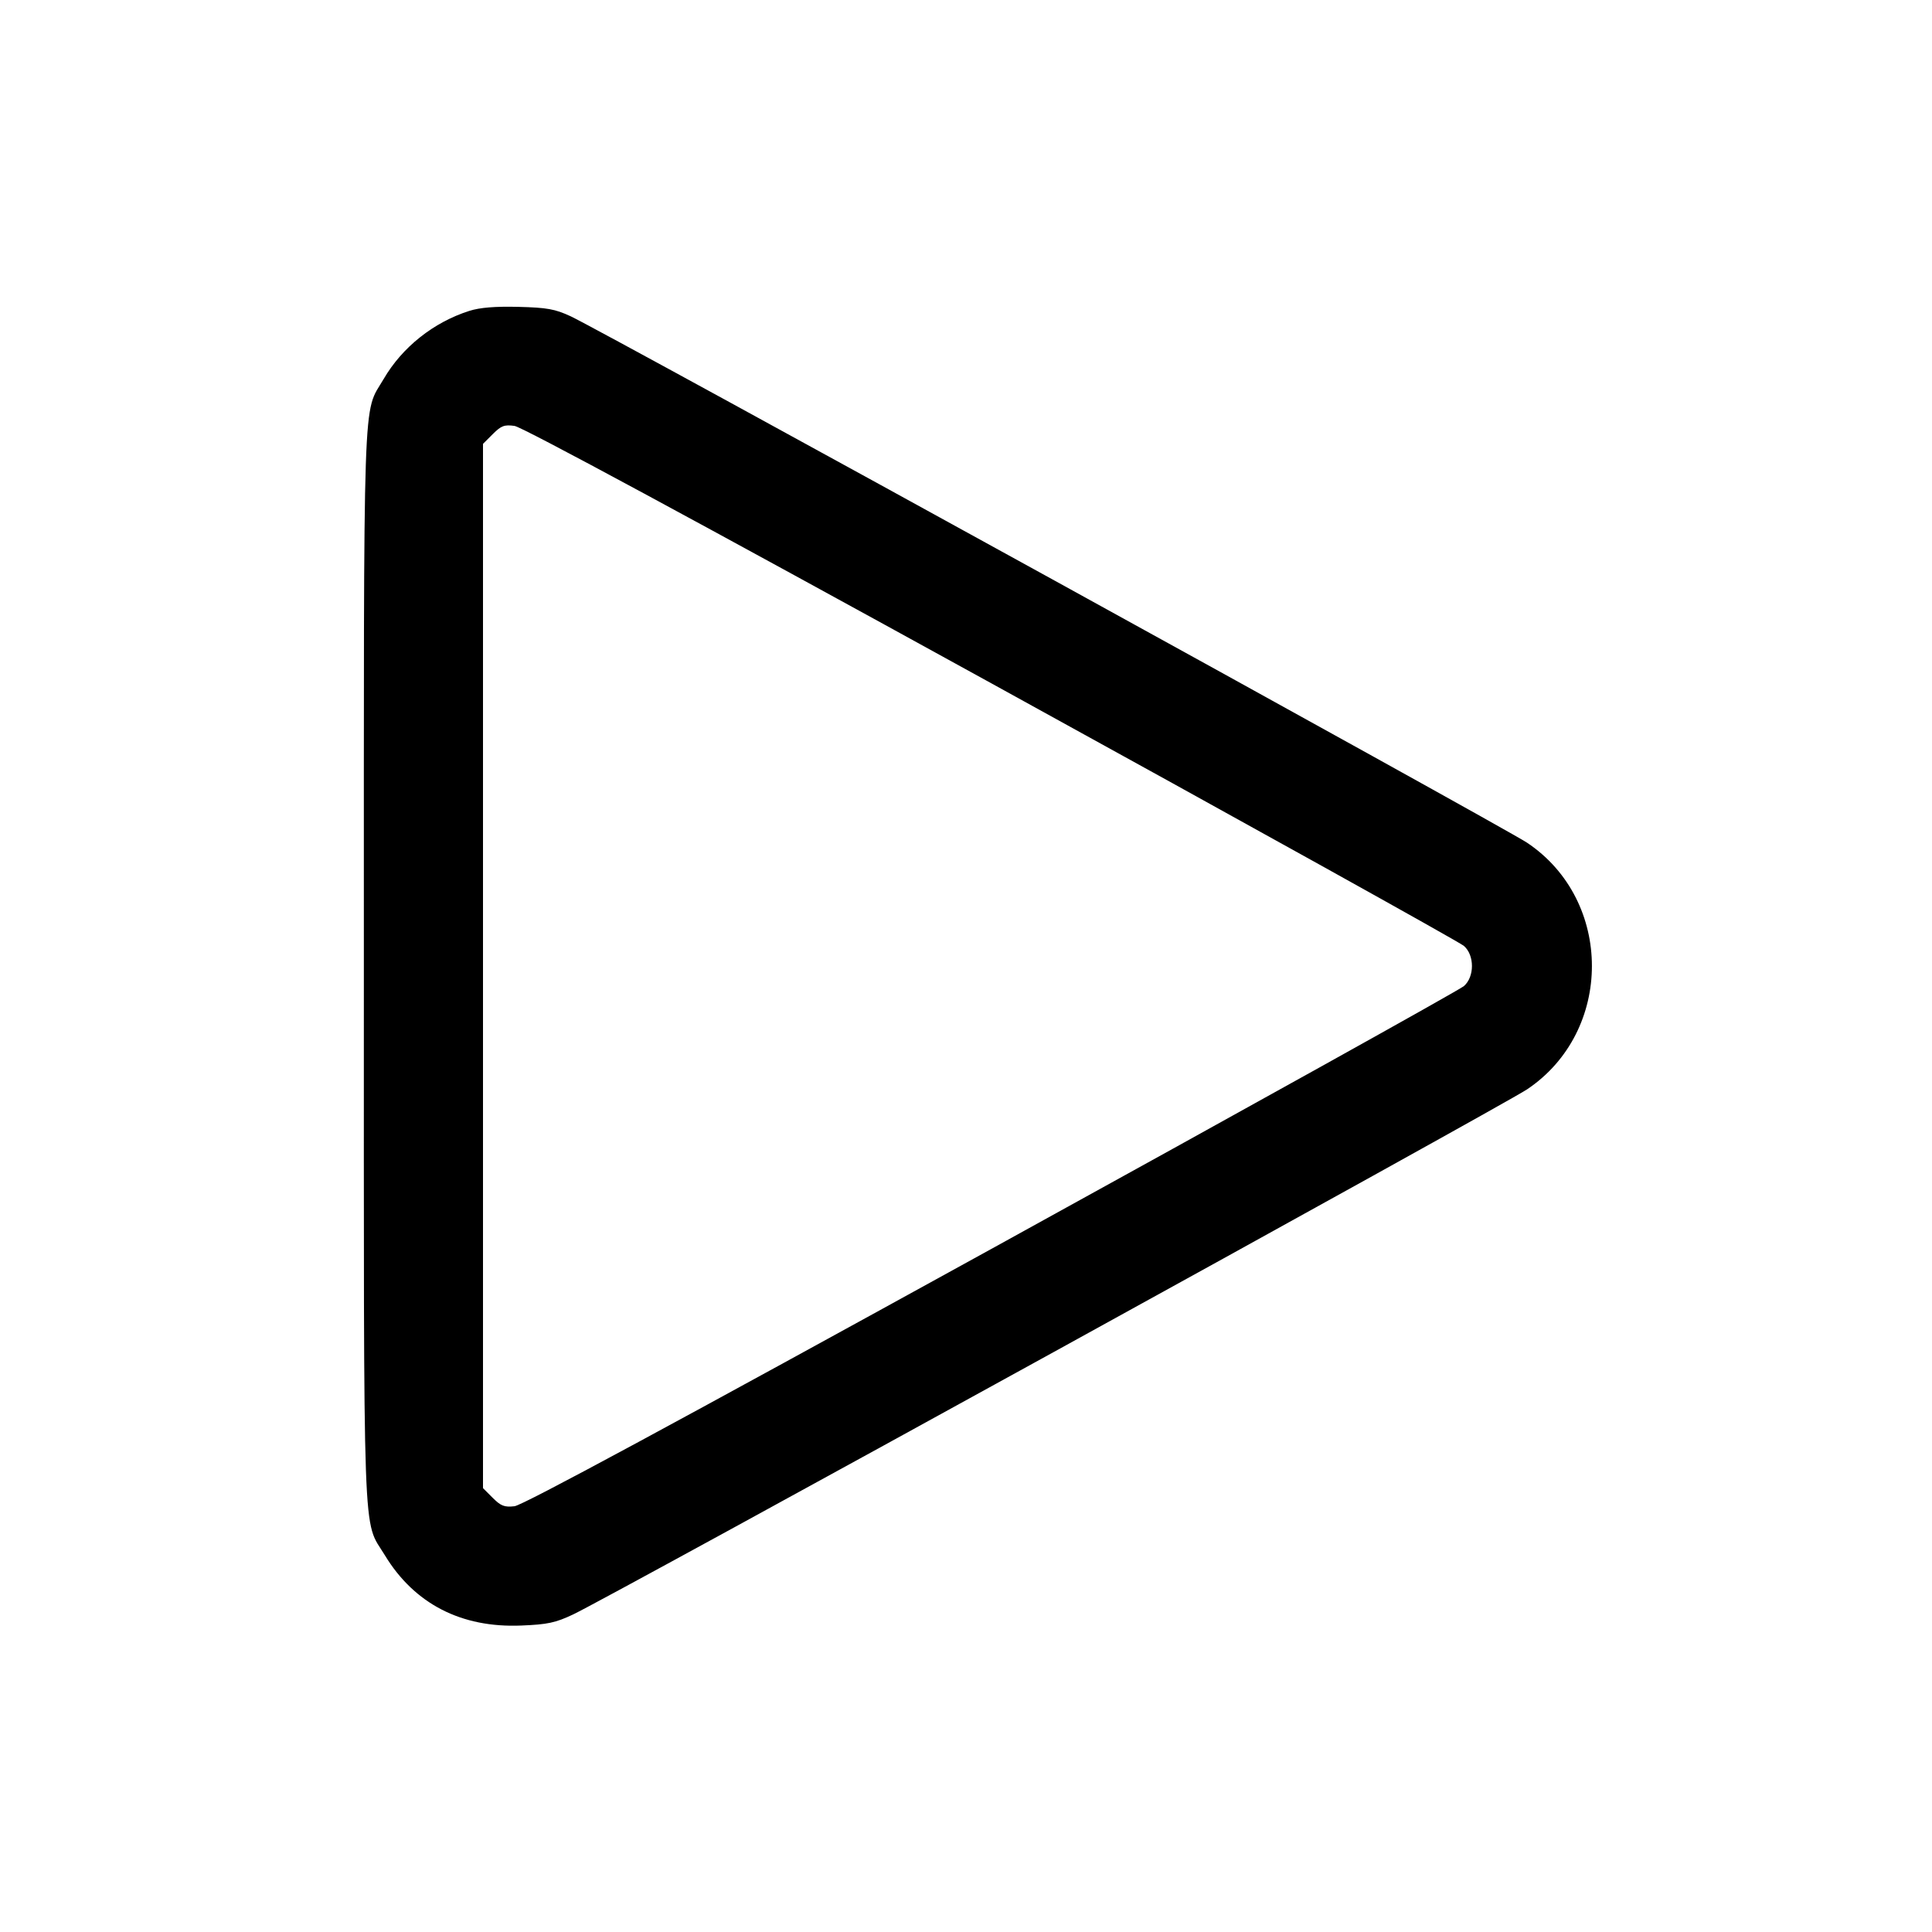 <svg viewBox="0 0 24 24" xmlns="http://www.w3.org/2000/svg"><path d="M5.830 3.862 C 5.386 4.003,4.996 4.313,4.766 4.708 C 4.503 5.158,4.520 4.661,4.520 12.000 C 4.520 19.386,4.501 18.858,4.781 19.320 C 5.147 19.923,5.730 20.224,6.475 20.193 C 6.801 20.180,6.900 20.159,7.120 20.055 C 7.550 19.854,18.678 13.728,18.969 13.533 C 20.044 12.813,20.044 11.186,18.969 10.468 C 18.682 10.276,7.475 4.107,7.089 3.929 C 6.895 3.839,6.796 3.821,6.440 3.812 C 6.149 3.805,5.962 3.820,5.830 3.862 M12.316 8.489 C 15.493 10.237,18.135 11.705,18.186 11.751 C 18.318 11.867,18.318 12.133,18.186 12.249 C 18.135 12.295,15.493 13.764,12.316 15.514 C 8.353 17.696,6.493 18.700,6.391 18.711 C 6.266 18.725,6.222 18.708,6.121 18.607 L 6.000 18.486 6.000 12.000 L 6.000 5.514 6.122 5.392 C 6.226 5.288,6.266 5.273,6.392 5.291 C 6.487 5.304,8.607 6.448,12.316 8.489 " stroke="none" fill-rule="evenodd"></path></svg>